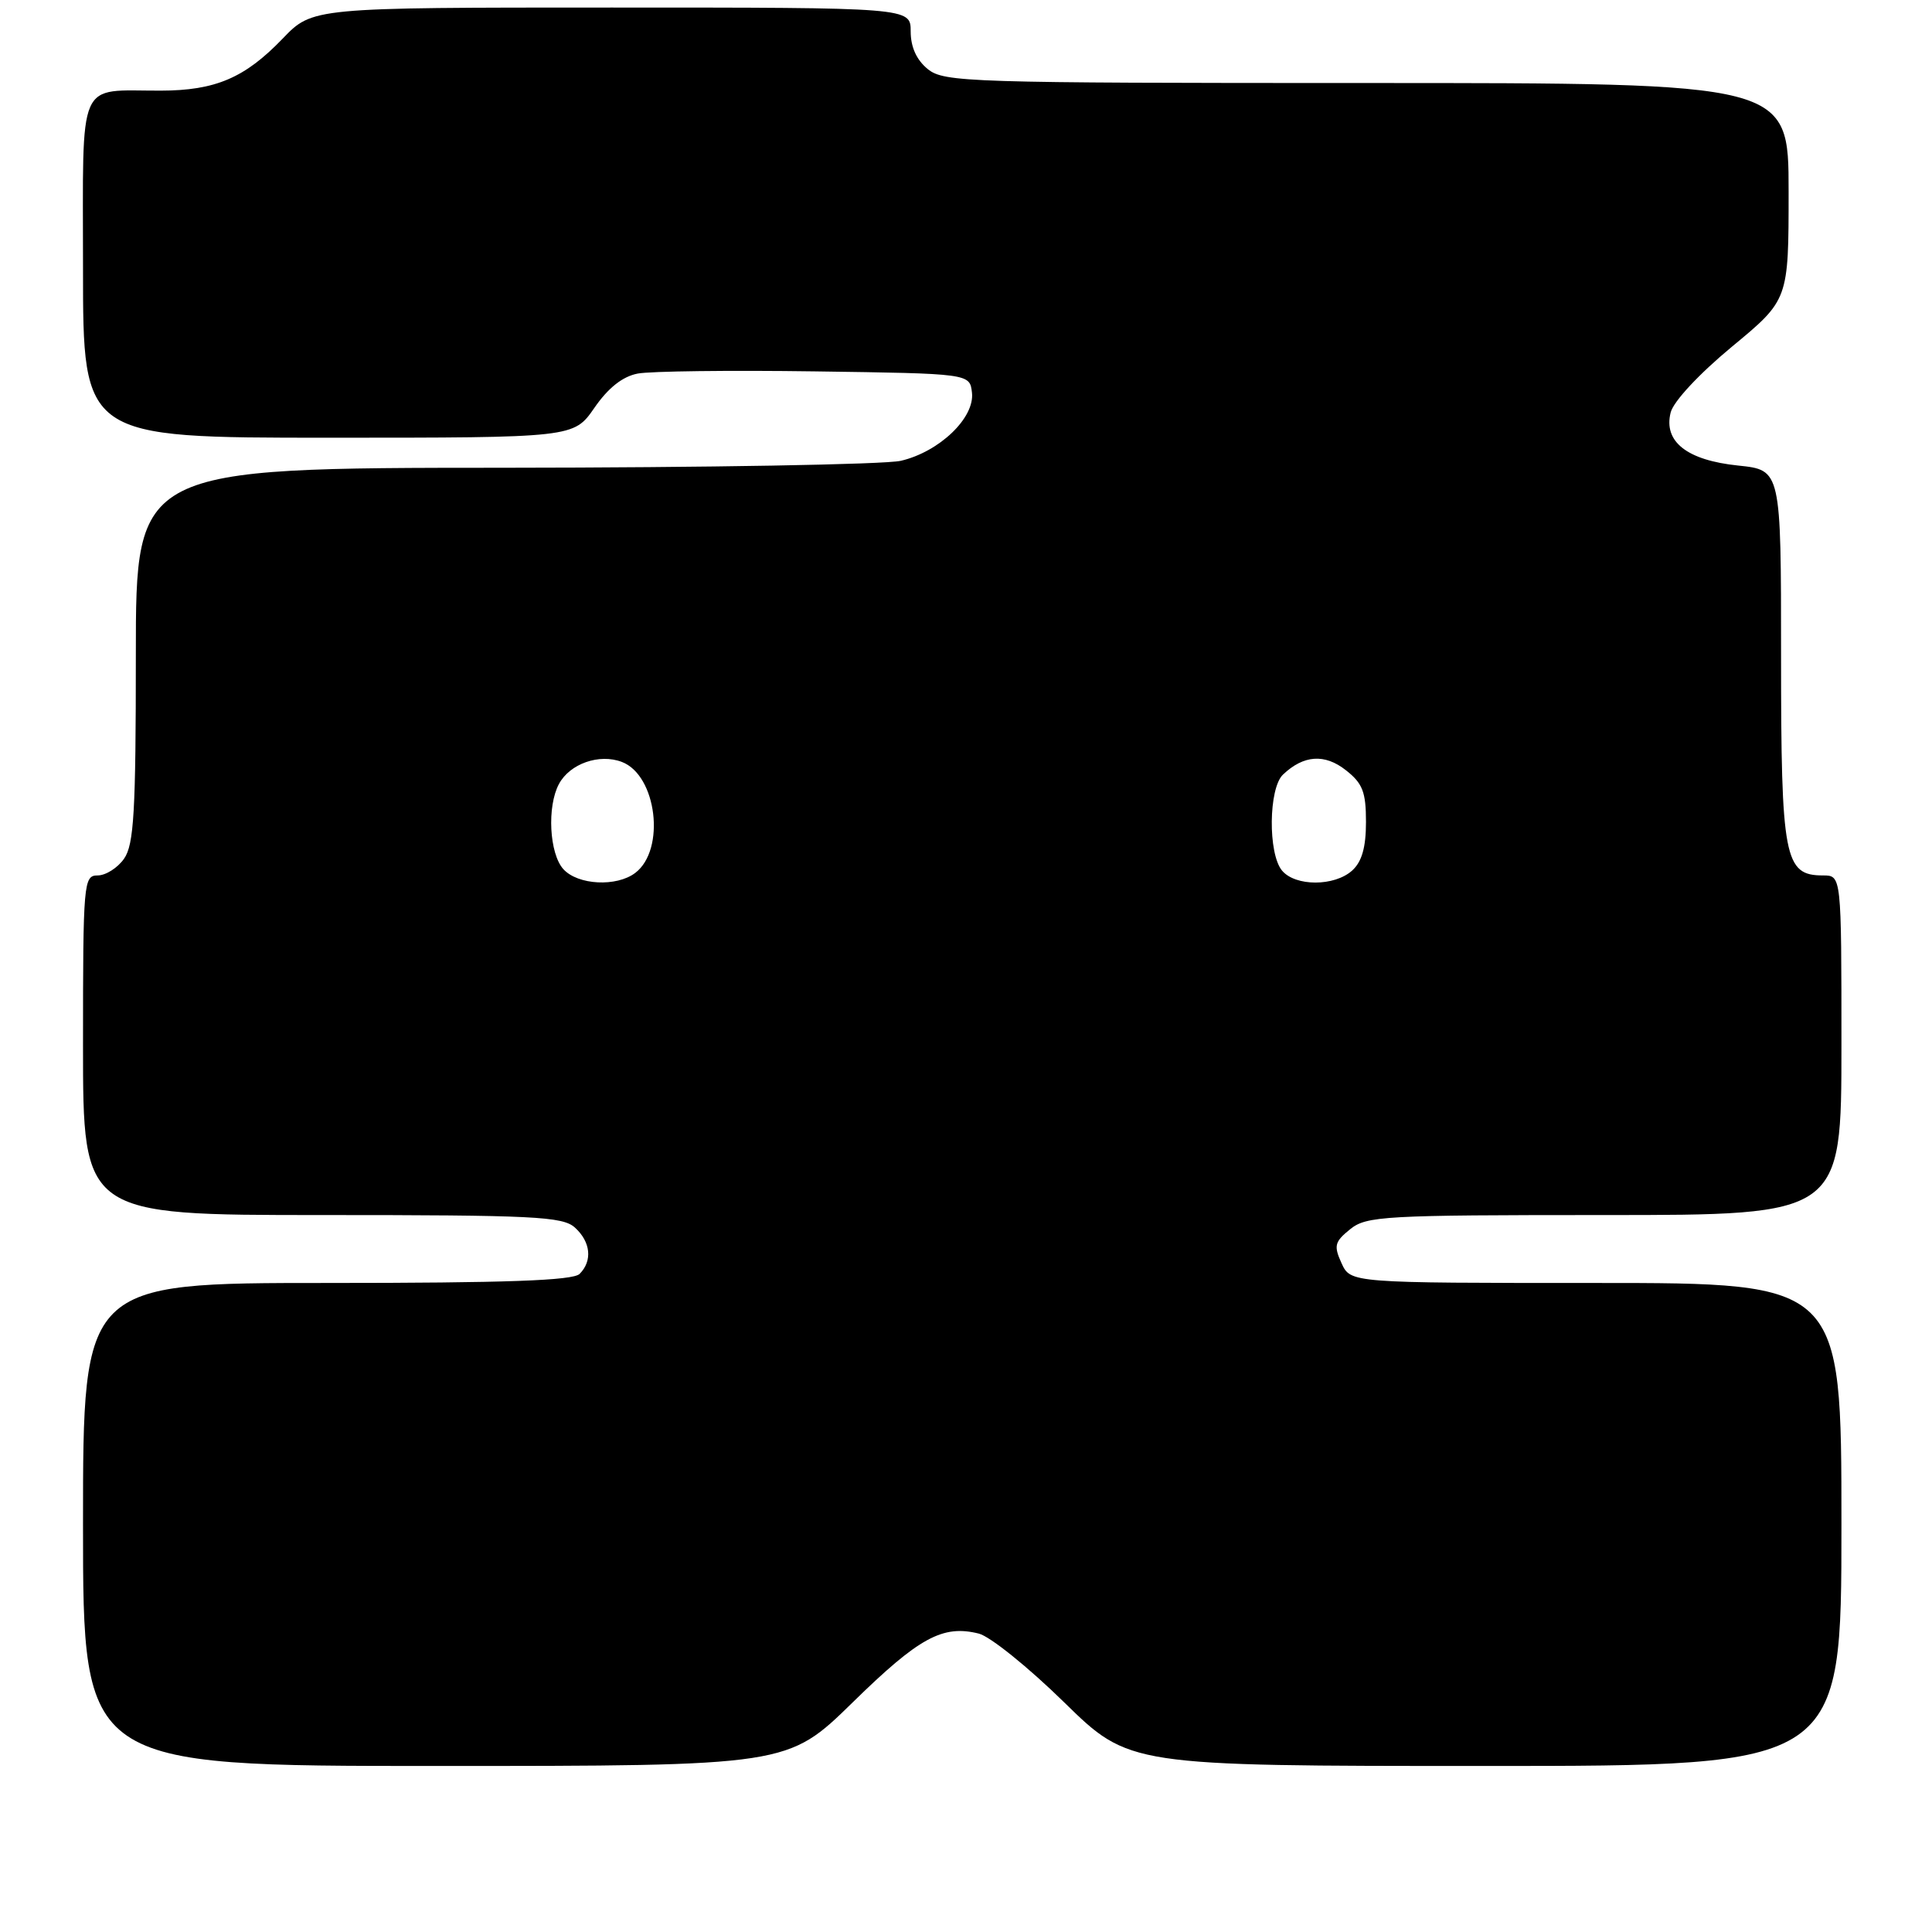 <?xml version="1.0" encoding="UTF-8" standalone="no"?>
<!DOCTYPE svg PUBLIC "-//W3C//DTD SVG 1.1//EN" "http://www.w3.org/Graphics/SVG/1.1/DTD/svg11.dtd" >
<svg xmlns="http://www.w3.org/2000/svg" xmlns:xlink="http://www.w3.org/1999/xlink" version="1.1" viewBox="0 0 256 256">
 <g >
 <path fill="currentColor"
d=" M 112.99 225.57 C 121.77 216.97 124.91 215.26 129.70 216.46 C 131.18 216.83 136.28 220.93 141.01 225.57 C 149.63 234.00 149.63 234.00 196.82 234.00 C 244.00 234.00 244.00 234.00 244.00 202.00 C 244.00 170.00 244.00 170.00 211.48 170.00 C 178.96 170.00 178.96 170.00 177.76 167.38 C 176.71 165.07 176.84 164.54 178.90 162.88 C 181.06 161.13 183.36 161.00 212.61 161.00 C 244.00 161.00 244.00 161.00 244.00 138.50 C 244.00 116.00 244.00 116.00 241.56 116.00 C 236.43 116.00 236.00 113.76 236.00 86.92 C 236.00 62.28 236.00 62.28 230.33 61.69 C 223.54 60.99 220.40 58.53 221.37 54.66 C 221.74 53.19 225.13 49.55 229.50 45.93 C 237.00 39.73 237.00 39.73 237.00 25.37 C 237.00 11.00 237.00 11.00 181.11 11.00 C 128.29 11.00 125.10 10.90 122.94 9.16 C 121.44 7.94 120.67 6.23 120.67 4.16 C 120.67 1.00 120.67 1.00 81.04 1.00 C 41.41 1.00 41.41 1.00 37.45 5.12 C 32.44 10.33 28.54 12.00 21.28 12.01 C 10.09 12.04 11.00 9.95 11.00 35.62 C 11.00 58.00 11.00 58.00 43.51 58.00 C 76.02 58.00 76.02 58.00 78.76 54.04 C 80.59 51.39 82.50 49.88 84.50 49.50 C 86.15 49.18 96.72 49.05 108.00 49.21 C 128.50 49.50 128.50 49.50 128.79 52.02 C 129.18 55.36 124.47 59.87 119.36 61.06 C 117.24 61.55 93.56 61.96 66.75 61.98 C 18.00 62.00 18.00 62.00 18.00 86.78 C 18.00 107.58 17.75 111.91 16.44 113.78 C 15.59 115.00 14.01 116.00 12.94 116.00 C 11.08 116.00 11.00 116.89 11.00 138.50 C 11.00 161.00 11.00 161.00 42.67 161.00 C 70.74 161.00 74.55 161.19 76.17 162.65 C 78.28 164.56 78.53 167.07 76.80 168.80 C 75.92 169.68 67.09 170.00 43.30 170.00 C 11.00 170.00 11.00 170.00 11.00 202.00 C 11.00 234.00 11.00 234.00 57.68 234.00 C 104.37 234.00 104.37 234.00 112.99 225.57 Z  M 74.65 115.17 C 72.79 113.11 72.46 106.88 74.06 103.89 C 75.50 101.19 79.41 99.82 82.40 100.96 C 87.03 102.72 88.23 112.58 84.18 115.66 C 81.70 117.55 76.57 117.28 74.65 115.17 Z  M 169.87 115.35 C 168.00 113.09 168.09 104.46 170.00 102.64 C 172.73 100.04 175.53 99.84 178.34 102.06 C 180.56 103.80 181.00 104.94 181.00 108.92 C 181.00 112.27 180.46 114.18 179.17 115.35 C 176.82 117.47 171.64 117.48 169.87 115.35 Z "/>
</g>
</svg>